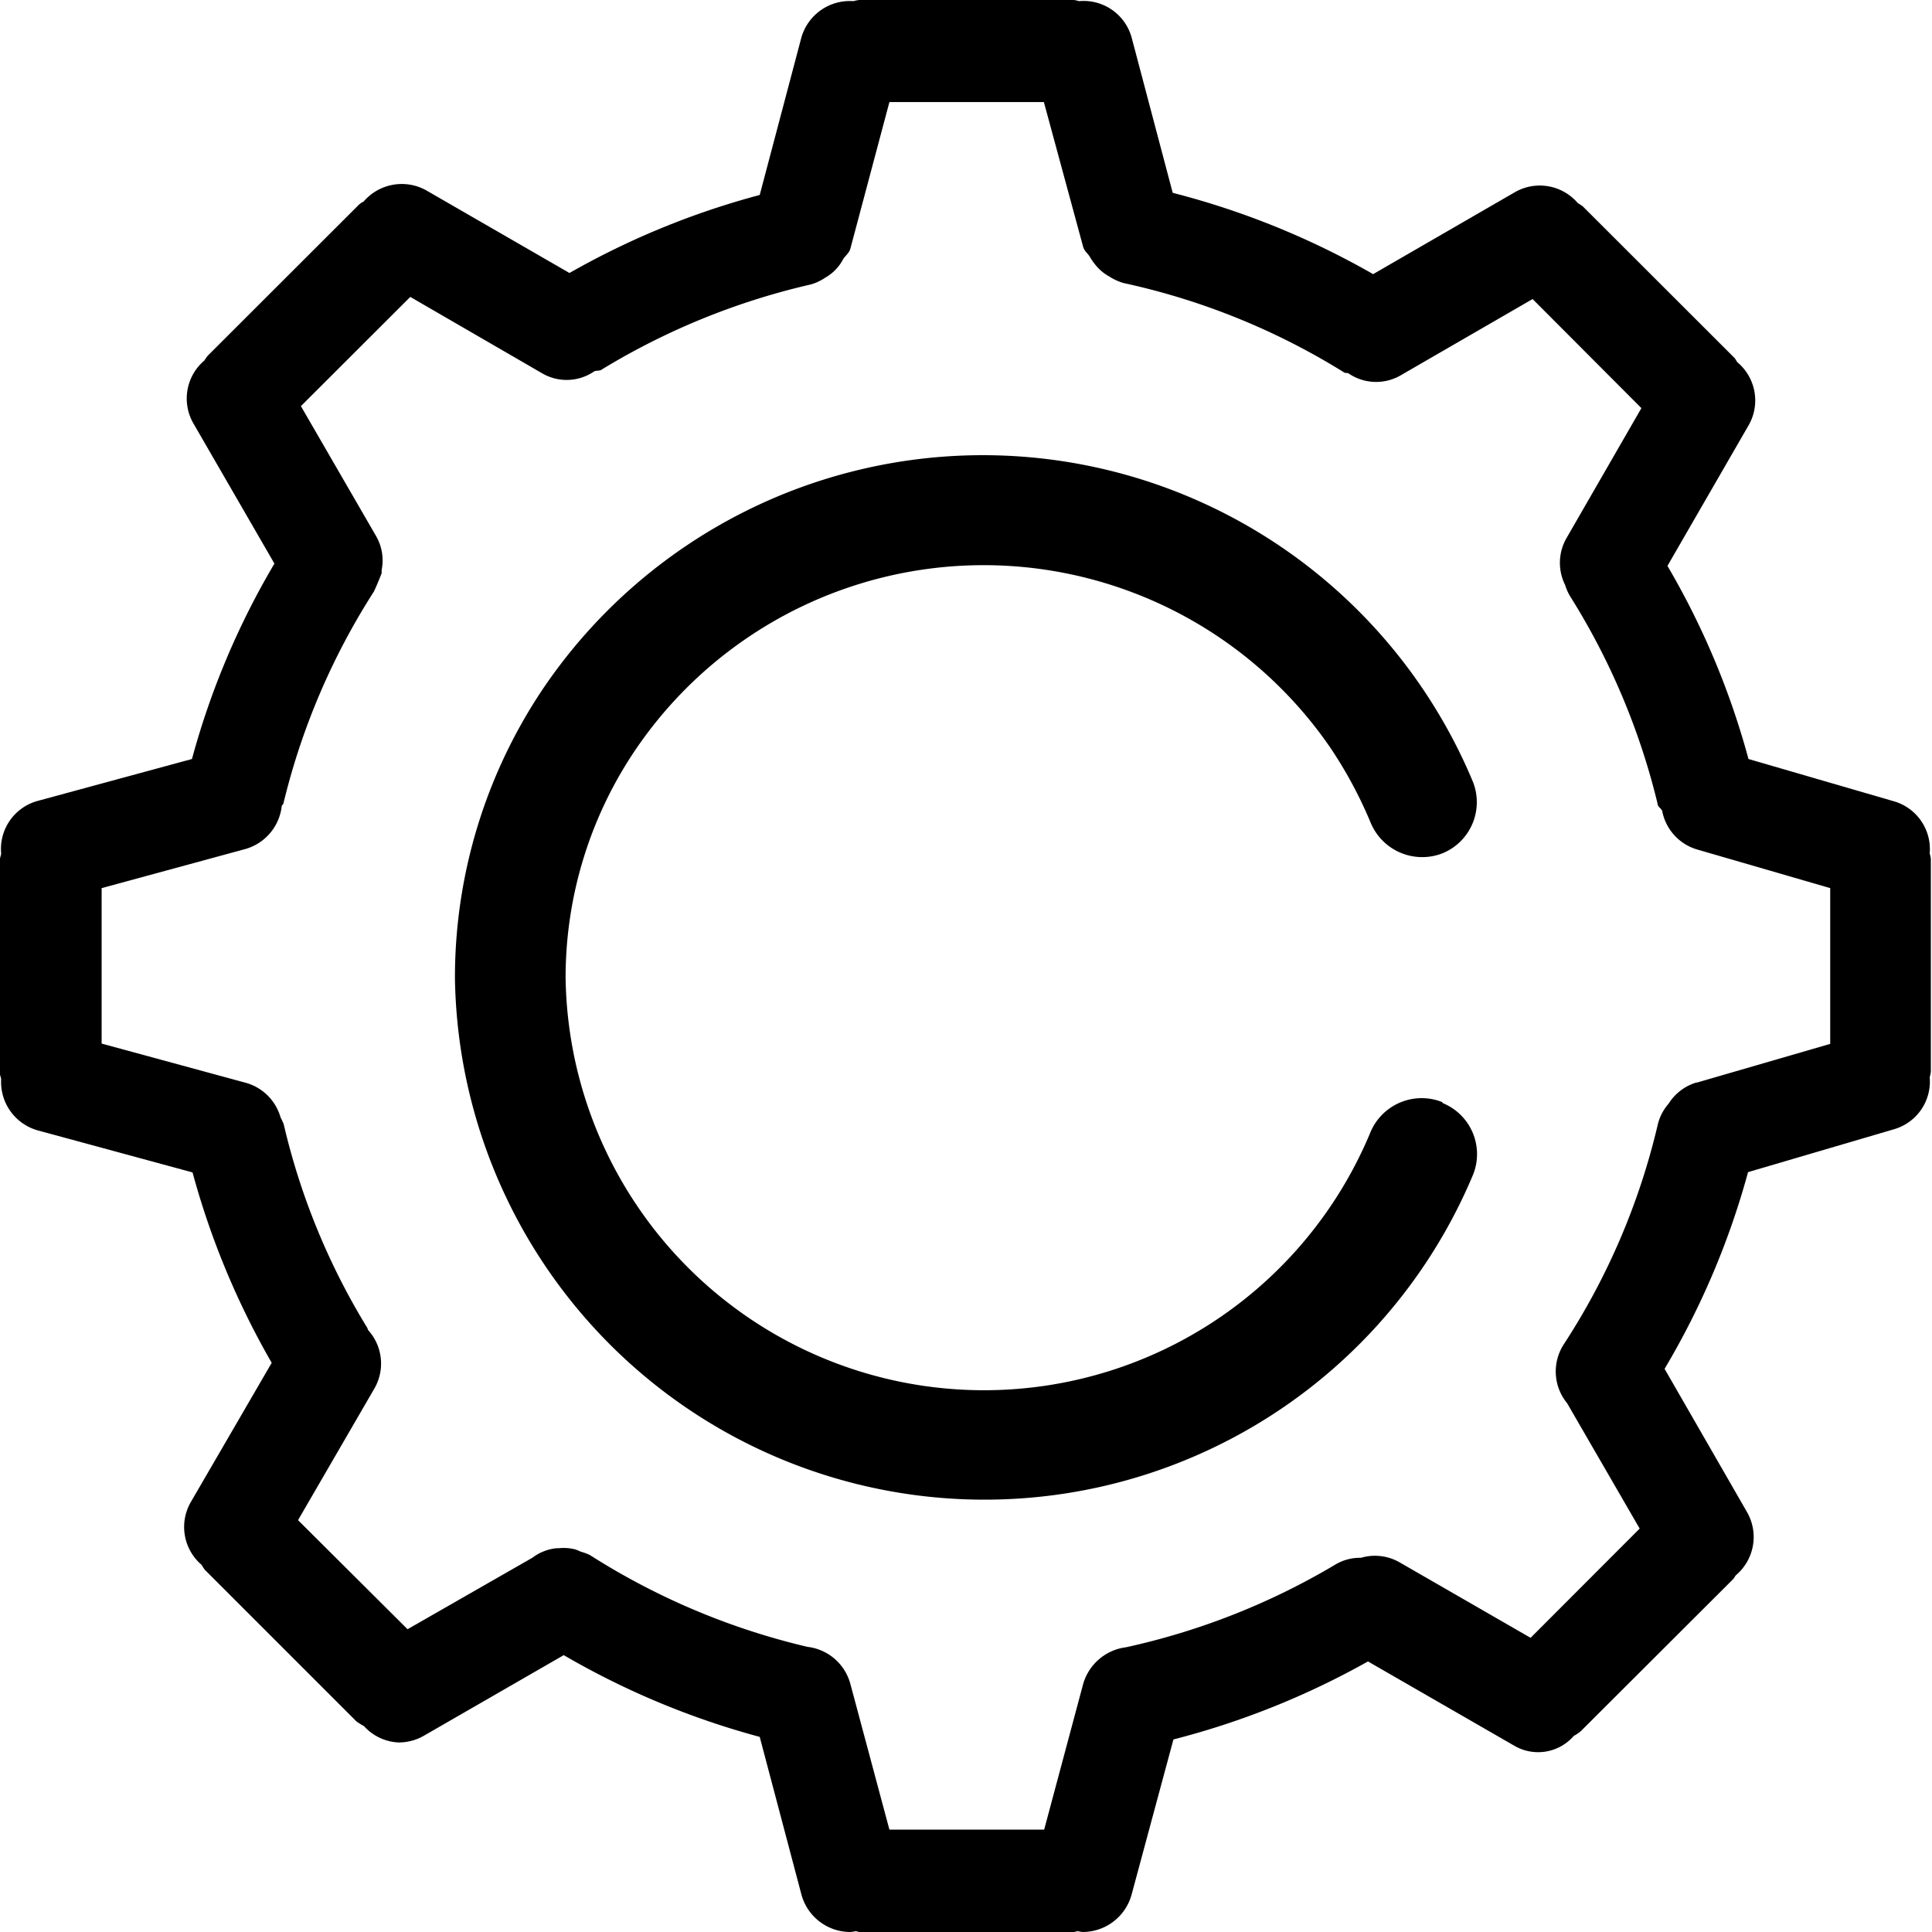 <?xml version="1.0" standalone="no"?><!DOCTYPE svg PUBLIC "-//W3C//DTD SVG 1.1//EN" "http://www.w3.org/Graphics/SVG/1.1/DTD/svg11.dtd">
<svg t="1692551615349" class="icon" viewBox="0 0 1024 1024" version="1.1" xmlns="http://www.w3.org/2000/svg" p-id="2591" width="200" height="200">
<defs>
<style type="text/css"></style>
</defs>
<path d="M764.282 584.081a29.439 29.439 0 0 0-37.937 16.085 221.781 221.781 0 0 1-426.566-81.944 215.483 215.483 0 0 1 37.937-122.158 222.919 222.919 0 0 1 367.232 0 228.23 228.23 0 0 1 21.624 40.213 29.591 29.591 0 0 0 37.937 16.009 29.287 29.287 0 0 0 16.161-37.937 281.418 281.418 0 0 0-491.817-50.836 274.437 274.437 0 0 0-47.725 155.087 280.735 280.735 0 0 0 539.618 104.024 29.212 29.212 0 0 0-16.009-37.937" p-id="2592"></path><path d="M899.111 573.762a26.253 26.253 0 0 0-14.72 11.229 25.797 25.797 0 0 0-5.691 10.85 365.866 365.866 0 0 1-49.925 116.771 26.48 26.48 0 0 0 1.821 31.108l38.468 66.466-57.816 57.892-69.273-39.91a26.253 26.253 0 0 0-20.638-2.504 25.494 25.494 0 0 0-13.278 3.414 372.619 372.619 0 0 1-111.232 44.007 27.163 27.163 0 0 0-22.762 19.576l-20.638 77.088H471.407l-20.714-77.316a26.784 26.784 0 0 0-22.762-19.576 373.15 373.15 0 0 1-115.253-48.635 27.391 27.391 0 0 0-4.932-1.821 20.183 20.183 0 0 0-2.959-1.214 25.114 25.114 0 0 0-8.574-0.607h-1.214a25.266 25.266 0 0 0-12.747 5.008l-66.238 37.937-58.044-57.816 40.441-69.729a26.404 26.404 0 0 0-3.187-30.881 2.959 2.959 0 0 1-0.455-1.138 364.652 364.652 0 0 1-44.386-108.045 31.564 31.564 0 0 0-1.669-3.642 26.556 26.556 0 0 0-18.969-18.513l-75.874-20.638V470.724l75.874-20.638a26.784 26.784 0 0 0 19.576-22.762c0-0.607 0.759-0.835 0.91-1.517a367.687 367.687 0 0 1 47.953-112.294 147.196 147.196 0 0 0 4.097-9.712v-1.669a25.797 25.797 0 0 0-2.807-17.755l-39.986-69.122 57.968-57.892 69.804 40.441a25.721 25.721 0 0 0 27.694-0.986c1.442-0.607 2.959 0 4.401-1.214a373.15 373.15 0 0 1 110.397-44.842 26.935 26.935 0 0 0 7.739-3.642 23.976 23.976 0 0 0 6.829-5.842 22.004 22.004 0 0 0 2.58-3.945c1.214-1.897 3.111-3.111 3.794-5.463l20.714-77.771h81.868l20.79 76.633c0.607 2.428 2.731 3.718 3.794 5.766a28.529 28.529 0 0 0 2.428 3.49 24.28 24.28 0 0 0 7.587 6.525 28.984 28.984 0 0 0 7.587 3.49 369.129 369.129 0 0 1 116.998 47.421c0.759 0.455 1.745 0 2.58 0.683a25.949 25.949 0 0 0 27.467 0.759l69.804-40.365 57.664 57.816-39.834 69.122a26.328 26.328 0 0 0-0.607 24.583 28.074 28.074 0 0 0 2.504 5.766 369.887 369.887 0 0 1 46.511 110.17c0 1.593 1.821 2.428 2.428 3.794a26.48 26.48 0 0 0 18.513 20.486l70.563 20.486v82.551l-70.563 20.486z m124.282-118.516a16.085 16.085 0 0 0-0.607-2.883 26.404 26.404 0 0 0-18.817-27.618l-77.24-22.459a417.309 417.309 0 0 0-42.945-102.354l43.097-74.66a26.404 26.404 0 0 0-5.994-33.233c-0.607-0.683-0.91-1.669-1.669-2.428L838.867 109.335a30.35 30.35 0 0 0-2.58-1.669 26.48 26.48 0 0 0-33.157-5.918l-75.343 43.552a426.262 426.262 0 0 0-106.224-43.097L599.787 19.879A26.404 26.404 0 0 0 571.941 0.607a16.768 16.768 0 0 0-2.807-0.607h-113.811a23.825 23.825 0 0 0-3.035 0.607 26.708 26.708 0 0 0-27.542 19.272l-22.079 83.462a423.682 423.682 0 0 0-100.837 41.352l-75.874-43.779a26.632 26.632 0 0 0-33.233 5.918 10.319 10.319 0 0 0-2.504 1.669L110.094 188.548a18.513 18.513 0 0 0-1.745 2.504 26.404 26.404 0 0 0-5.918 33.233l43.021 74.433a417.309 417.309 0 0 0-43.704 103.568L20.183 424.441a26.404 26.404 0 0 0-19.576 27.922c0 0.986-0.607 1.897-0.607 2.959v113.811c0 0.986 0.531 1.897 0.607 2.959a26.632 26.632 0 0 0 19.576 27.087l81.868 22.231a424.896 424.896 0 0 0 41.959 100.913l-43.021 74.053a26.404 26.404 0 0 0 5.918 33.081 18.665 18.665 0 0 0 1.669 2.58l80.351 80.351a35.813 35.813 0 0 0 4.021 2.504 26.177 26.177 0 0 0 18.362 8.65 26.86 26.86 0 0 0 13.354-3.566l74.129-42.717a426.414 426.414 0 0 0 103.872 43.324l22.079 83.462a26.86 26.86 0 0 0 25.949 19.955 19.955 19.955 0 0 0 2.959-0.455 15.175 15.175 0 0 0 1.745 0.455h113.811a17.223 17.223 0 0 0 1.897-0.455 18.058 18.058 0 0 0 2.807 0.455 26.935 26.935 0 0 0 25.873-19.879l22.155-82.172a427.476 427.476 0 0 0 103.113-41.352l77.316 44.538a25.039 25.039 0 0 0 31.791-5.084 20.941 20.941 0 0 0 3.794-2.58l80.427-80.275c0.835-0.759 1.062-1.669 1.745-2.352a26.48 26.48 0 0 0 5.842-33.385l-43.704-75.95a419.282 419.282 0 0 0 44.235-104.251l77.468-22.762a26.328 26.328 0 0 0 18.817-27.542 19.5 19.5 0 0 0 0.607-2.883v-113.811z" p-id="2593"></path>
</svg>